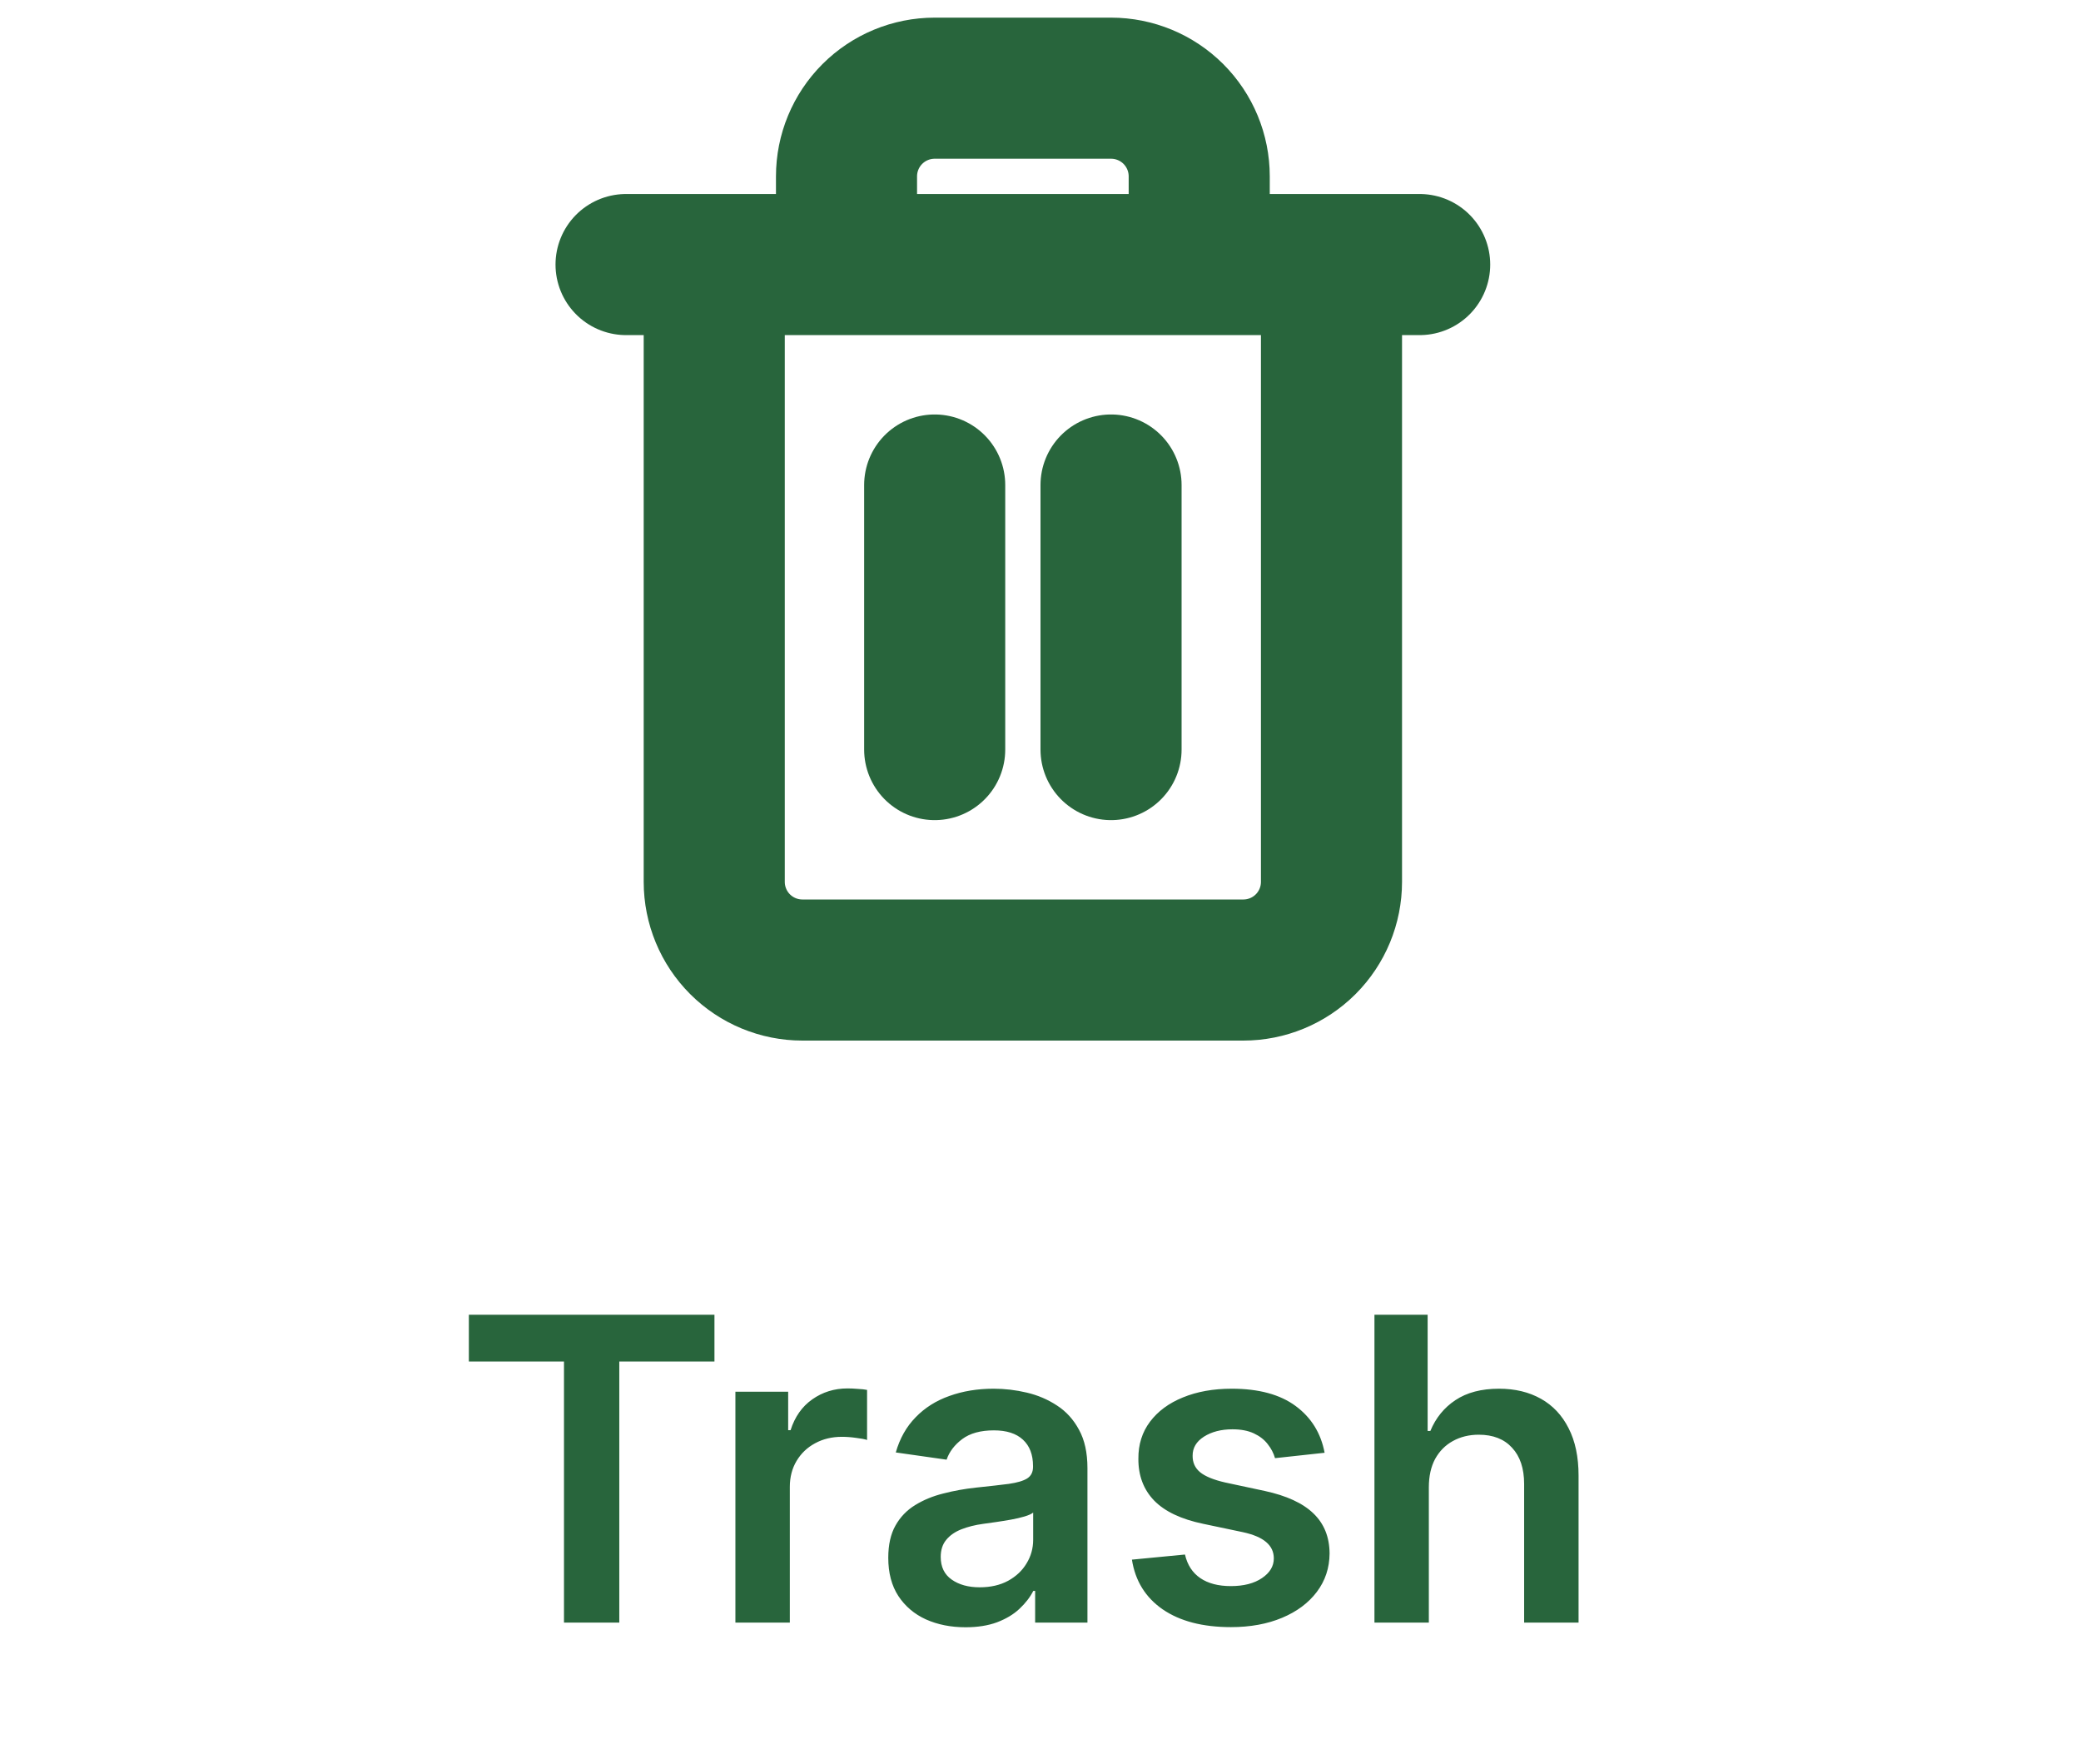 <svg width="59" height="50" viewBox="0 0 59 50" fill="none" xmlns="http://www.w3.org/2000/svg">
<path d="M17.75 7.5H20.25M20.25 7.5H40.25M20.25 7.5V25C20.25 25.663 20.513 26.299 20.982 26.768C21.451 27.237 22.087 27.5 22.75 27.5H35.25C35.913 27.5 36.549 27.237 37.018 26.768C37.487 26.299 37.75 25.663 37.75 25V7.5M24 7.5V5C24 4.337 24.263 3.701 24.732 3.232C25.201 2.763 25.837 2.5 26.5 2.5H31.5C32.163 2.5 32.799 2.763 33.268 3.232C33.737 3.701 34 4.337 34 5V7.5M26.5 13.75V21.25M31.5 13.75V21.25" stroke="#28653C" stroke-width="4" stroke-linecap="round" stroke-linejoin="round"/>
<path d="M13.293 38.598V37.273H20.256V38.598H17.558V46H15.99V38.598H13.293ZM20.85 46V39.455H22.346V40.545H22.414C22.534 40.168 22.738 39.876 23.028 39.672C23.321 39.465 23.654 39.361 24.029 39.361C24.115 39.361 24.21 39.365 24.315 39.374C24.423 39.379 24.512 39.389 24.583 39.403V40.822C24.518 40.8 24.414 40.78 24.272 40.763C24.133 40.743 23.998 40.733 23.867 40.733C23.586 40.733 23.333 40.794 23.109 40.916C22.887 41.035 22.713 41.202 22.585 41.415C22.457 41.628 22.393 41.874 22.393 42.152V46H20.85ZM27.375 46.132C26.96 46.132 26.586 46.058 26.254 45.91C25.924 45.76 25.663 45.538 25.47 45.246C25.279 44.953 25.184 44.592 25.184 44.163C25.184 43.794 25.252 43.489 25.389 43.247C25.525 43.006 25.711 42.812 25.947 42.668C26.183 42.523 26.448 42.413 26.744 42.34C27.042 42.263 27.35 42.207 27.669 42.173C28.052 42.133 28.363 42.098 28.602 42.067C28.84 42.033 29.014 41.981 29.122 41.913C29.233 41.842 29.288 41.733 29.288 41.585V41.56C29.288 41.239 29.193 40.99 29.002 40.814C28.812 40.638 28.538 40.55 28.18 40.55C27.802 40.55 27.502 40.632 27.281 40.797C27.062 40.962 26.914 41.156 26.838 41.381L25.397 41.176C25.511 40.778 25.698 40.446 25.96 40.179C26.221 39.909 26.541 39.707 26.919 39.574C27.296 39.438 27.714 39.369 28.171 39.369C28.487 39.369 28.801 39.406 29.113 39.48C29.426 39.554 29.711 39.676 29.97 39.847C30.228 40.014 30.436 40.243 30.592 40.533C30.751 40.822 30.831 41.185 30.831 41.619V46H29.348V45.101H29.296C29.203 45.283 29.071 45.453 28.9 45.612C28.733 45.769 28.521 45.895 28.265 45.992C28.012 46.085 27.715 46.132 27.375 46.132ZM27.775 44.999C28.085 44.999 28.353 44.938 28.581 44.815C28.808 44.69 28.983 44.526 29.105 44.321C29.23 44.117 29.292 43.894 29.292 43.652V42.881C29.244 42.92 29.162 42.957 29.045 42.992C28.931 43.026 28.803 43.055 28.662 43.081C28.519 43.106 28.379 43.129 28.24 43.149C28.1 43.169 27.98 43.186 27.877 43.2C27.647 43.231 27.441 43.283 27.259 43.354C27.078 43.425 26.934 43.524 26.829 43.652C26.724 43.777 26.671 43.939 26.671 44.138C26.671 44.422 26.775 44.636 26.983 44.781C27.19 44.926 27.454 44.999 27.775 44.999ZM37.555 41.185L36.149 41.338C36.109 41.196 36.039 41.062 35.94 40.938C35.843 40.812 35.713 40.712 35.548 40.635C35.383 40.558 35.181 40.52 34.943 40.52C34.622 40.52 34.352 40.59 34.133 40.729C33.917 40.868 33.811 41.048 33.813 41.27C33.811 41.46 33.88 41.615 34.022 41.734C34.167 41.854 34.406 41.952 34.738 42.028L35.855 42.267C36.474 42.401 36.934 42.612 37.235 42.902C37.539 43.192 37.693 43.571 37.696 44.04C37.693 44.452 37.572 44.815 37.333 45.131C37.097 45.443 36.769 45.688 36.349 45.864C35.928 46.04 35.446 46.128 34.9 46.128C34.099 46.128 33.454 45.96 32.965 45.625C32.477 45.287 32.186 44.817 32.092 44.215L33.596 44.07C33.664 44.365 33.809 44.588 34.031 44.739C34.252 44.889 34.541 44.965 34.896 44.965C35.262 44.965 35.556 44.889 35.778 44.739C36.002 44.588 36.115 44.402 36.115 44.18C36.115 43.993 36.042 43.838 35.897 43.716C35.755 43.594 35.534 43.5 35.233 43.435L34.116 43.2C33.488 43.07 33.024 42.849 32.722 42.54C32.421 42.227 32.272 41.832 32.275 41.355C32.272 40.952 32.382 40.602 32.603 40.307C32.828 40.008 33.139 39.778 33.536 39.617C33.937 39.452 34.399 39.369 34.921 39.369C35.688 39.369 36.292 39.533 36.733 39.859C37.176 40.186 37.45 40.628 37.555 41.185ZM40.51 42.165V46H38.968V37.273H40.476V40.567H40.553C40.706 40.197 40.943 39.906 41.264 39.693C41.588 39.477 42 39.369 42.5 39.369C42.955 39.369 43.351 39.465 43.689 39.655C44.027 39.845 44.289 40.124 44.473 40.49C44.661 40.856 44.755 41.304 44.755 41.832V46H43.212V42.071C43.212 41.631 43.098 41.288 42.871 41.044C42.647 40.797 42.331 40.673 41.925 40.673C41.652 40.673 41.408 40.733 41.192 40.852C40.979 40.969 40.811 41.138 40.689 41.359C40.57 41.581 40.51 41.849 40.51 42.165Z" fill="#28653C"/>
</svg>
